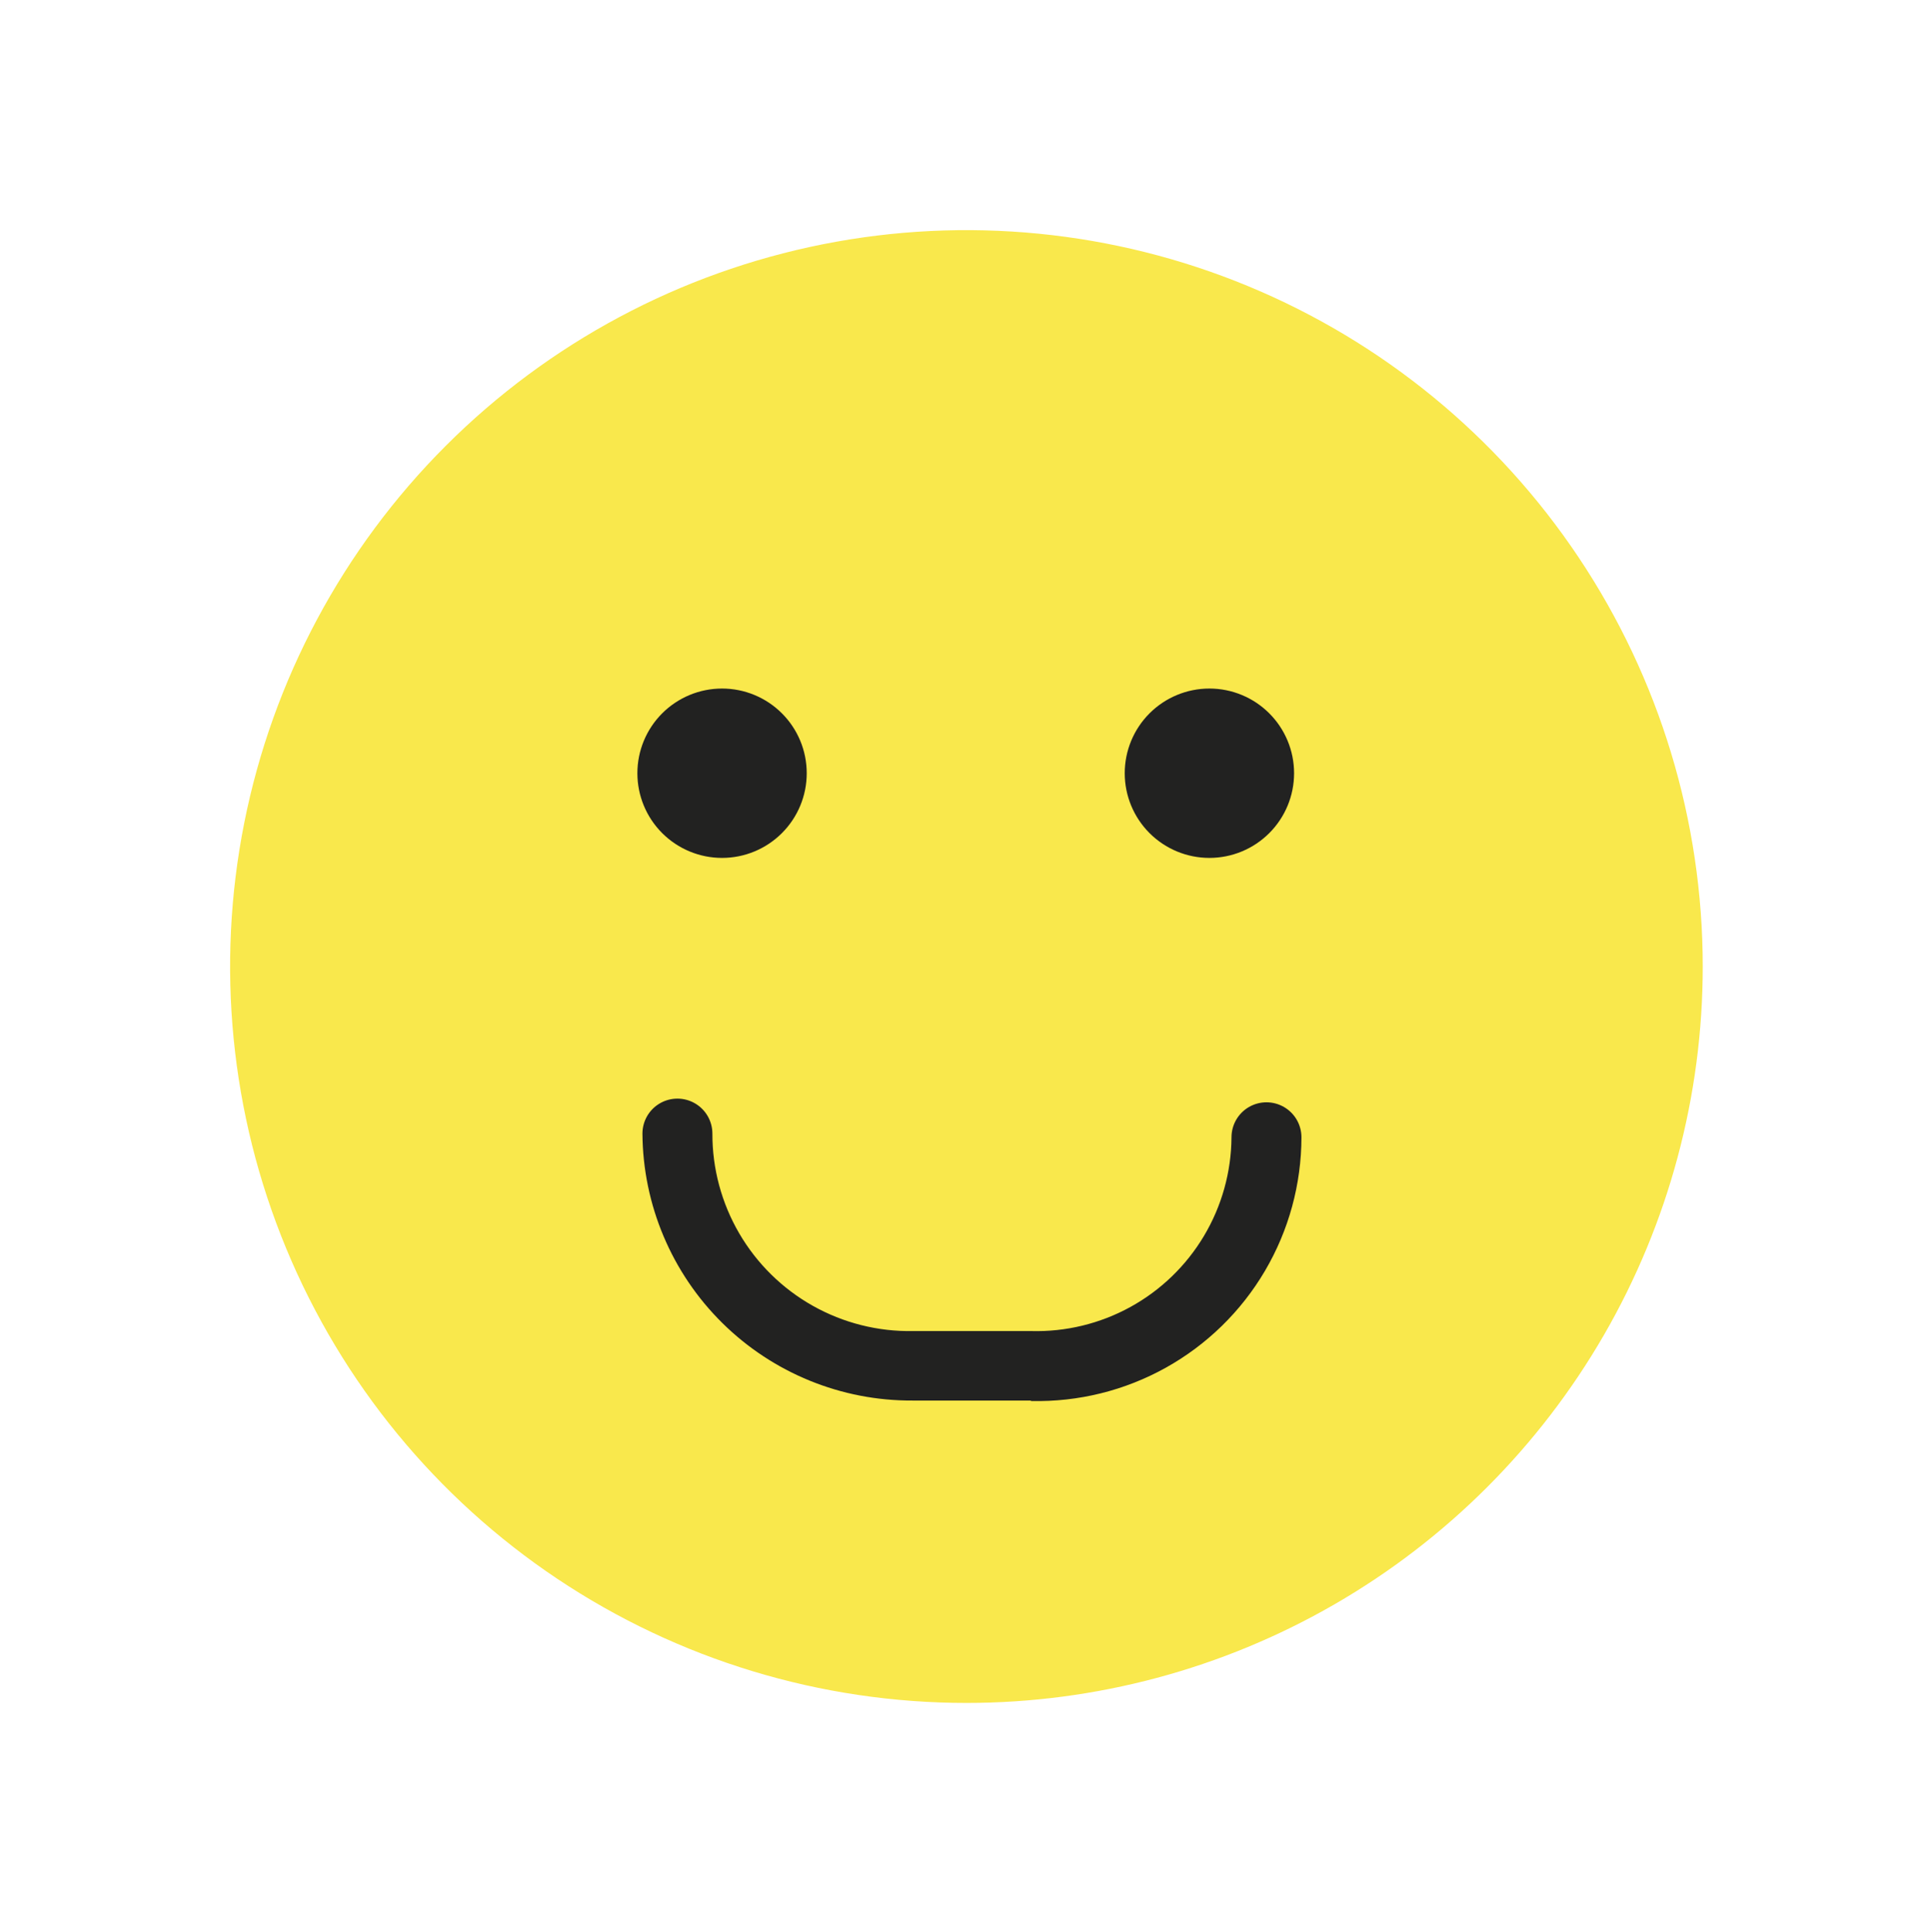 <svg xmlns="http://www.w3.org/2000/svg" xmlns:xlink="http://www.w3.org/1999/xlink" viewBox="0 0 41.96 41.97"><defs><style>.cls-1,.cls-2{fill:none;}.cls-1{clip-rule:evenodd;}.cls-3{clip-path:url(#clip-path);}.cls-4{clip-path:url(#clip-path-2);}.cls-5{fill:#f9e84c;}.cls-6{clip-path:url(#clip-path-3);}.cls-7{fill:#222221;}</style><clipPath id="clip-path" transform="translate(-335 -659)"><path class="cls-1" d="M356,696a16,16,0,1,1,16-16,16,16,0,0,1-16,16"/></clipPath><clipPath id="clip-path-2" transform="translate(-335 -659)"><rect class="cls-2" width="1280" height="2650"/></clipPath><clipPath id="clip-path-3" transform="translate(-335 -659)"><path class="cls-1" d="M357.39,689.43h-2.56a5.84,5.84,0,0,1-5.87-5.8.76.76,0,1,1,1.52,0,4.28,4.28,0,0,0,4.36,4.29h2.56a4.24,4.24,0,0,0,4.36-4.21.76.76,0,1,1,1.52,0,5.74,5.74,0,0,1-5.87,5.73m-4.88-13.64a1.84,1.84,0,1,1-1.84-1.84,1.84,1.84,0,0,1,1.84,1.84m10.59,0a1.84,1.84,0,1,1-1.84-1.84,1.84,1.84,0,0,1,1.84,1.84"/></clipPath></defs><title>feeling_icon_1_2</title><g id="Layer_2" data-name="Layer 2"><g id="Layer_1-2" data-name="Layer 1"><g class="cls-3"><g class="cls-4"><rect class="cls-5" width="41.96" height="41.97"/></g></g><g class="cls-6"><g class="cls-4"><rect class="cls-7" x="8.82" y="9.95" width="24.44" height="25.48"/></g></g></g></g></svg>